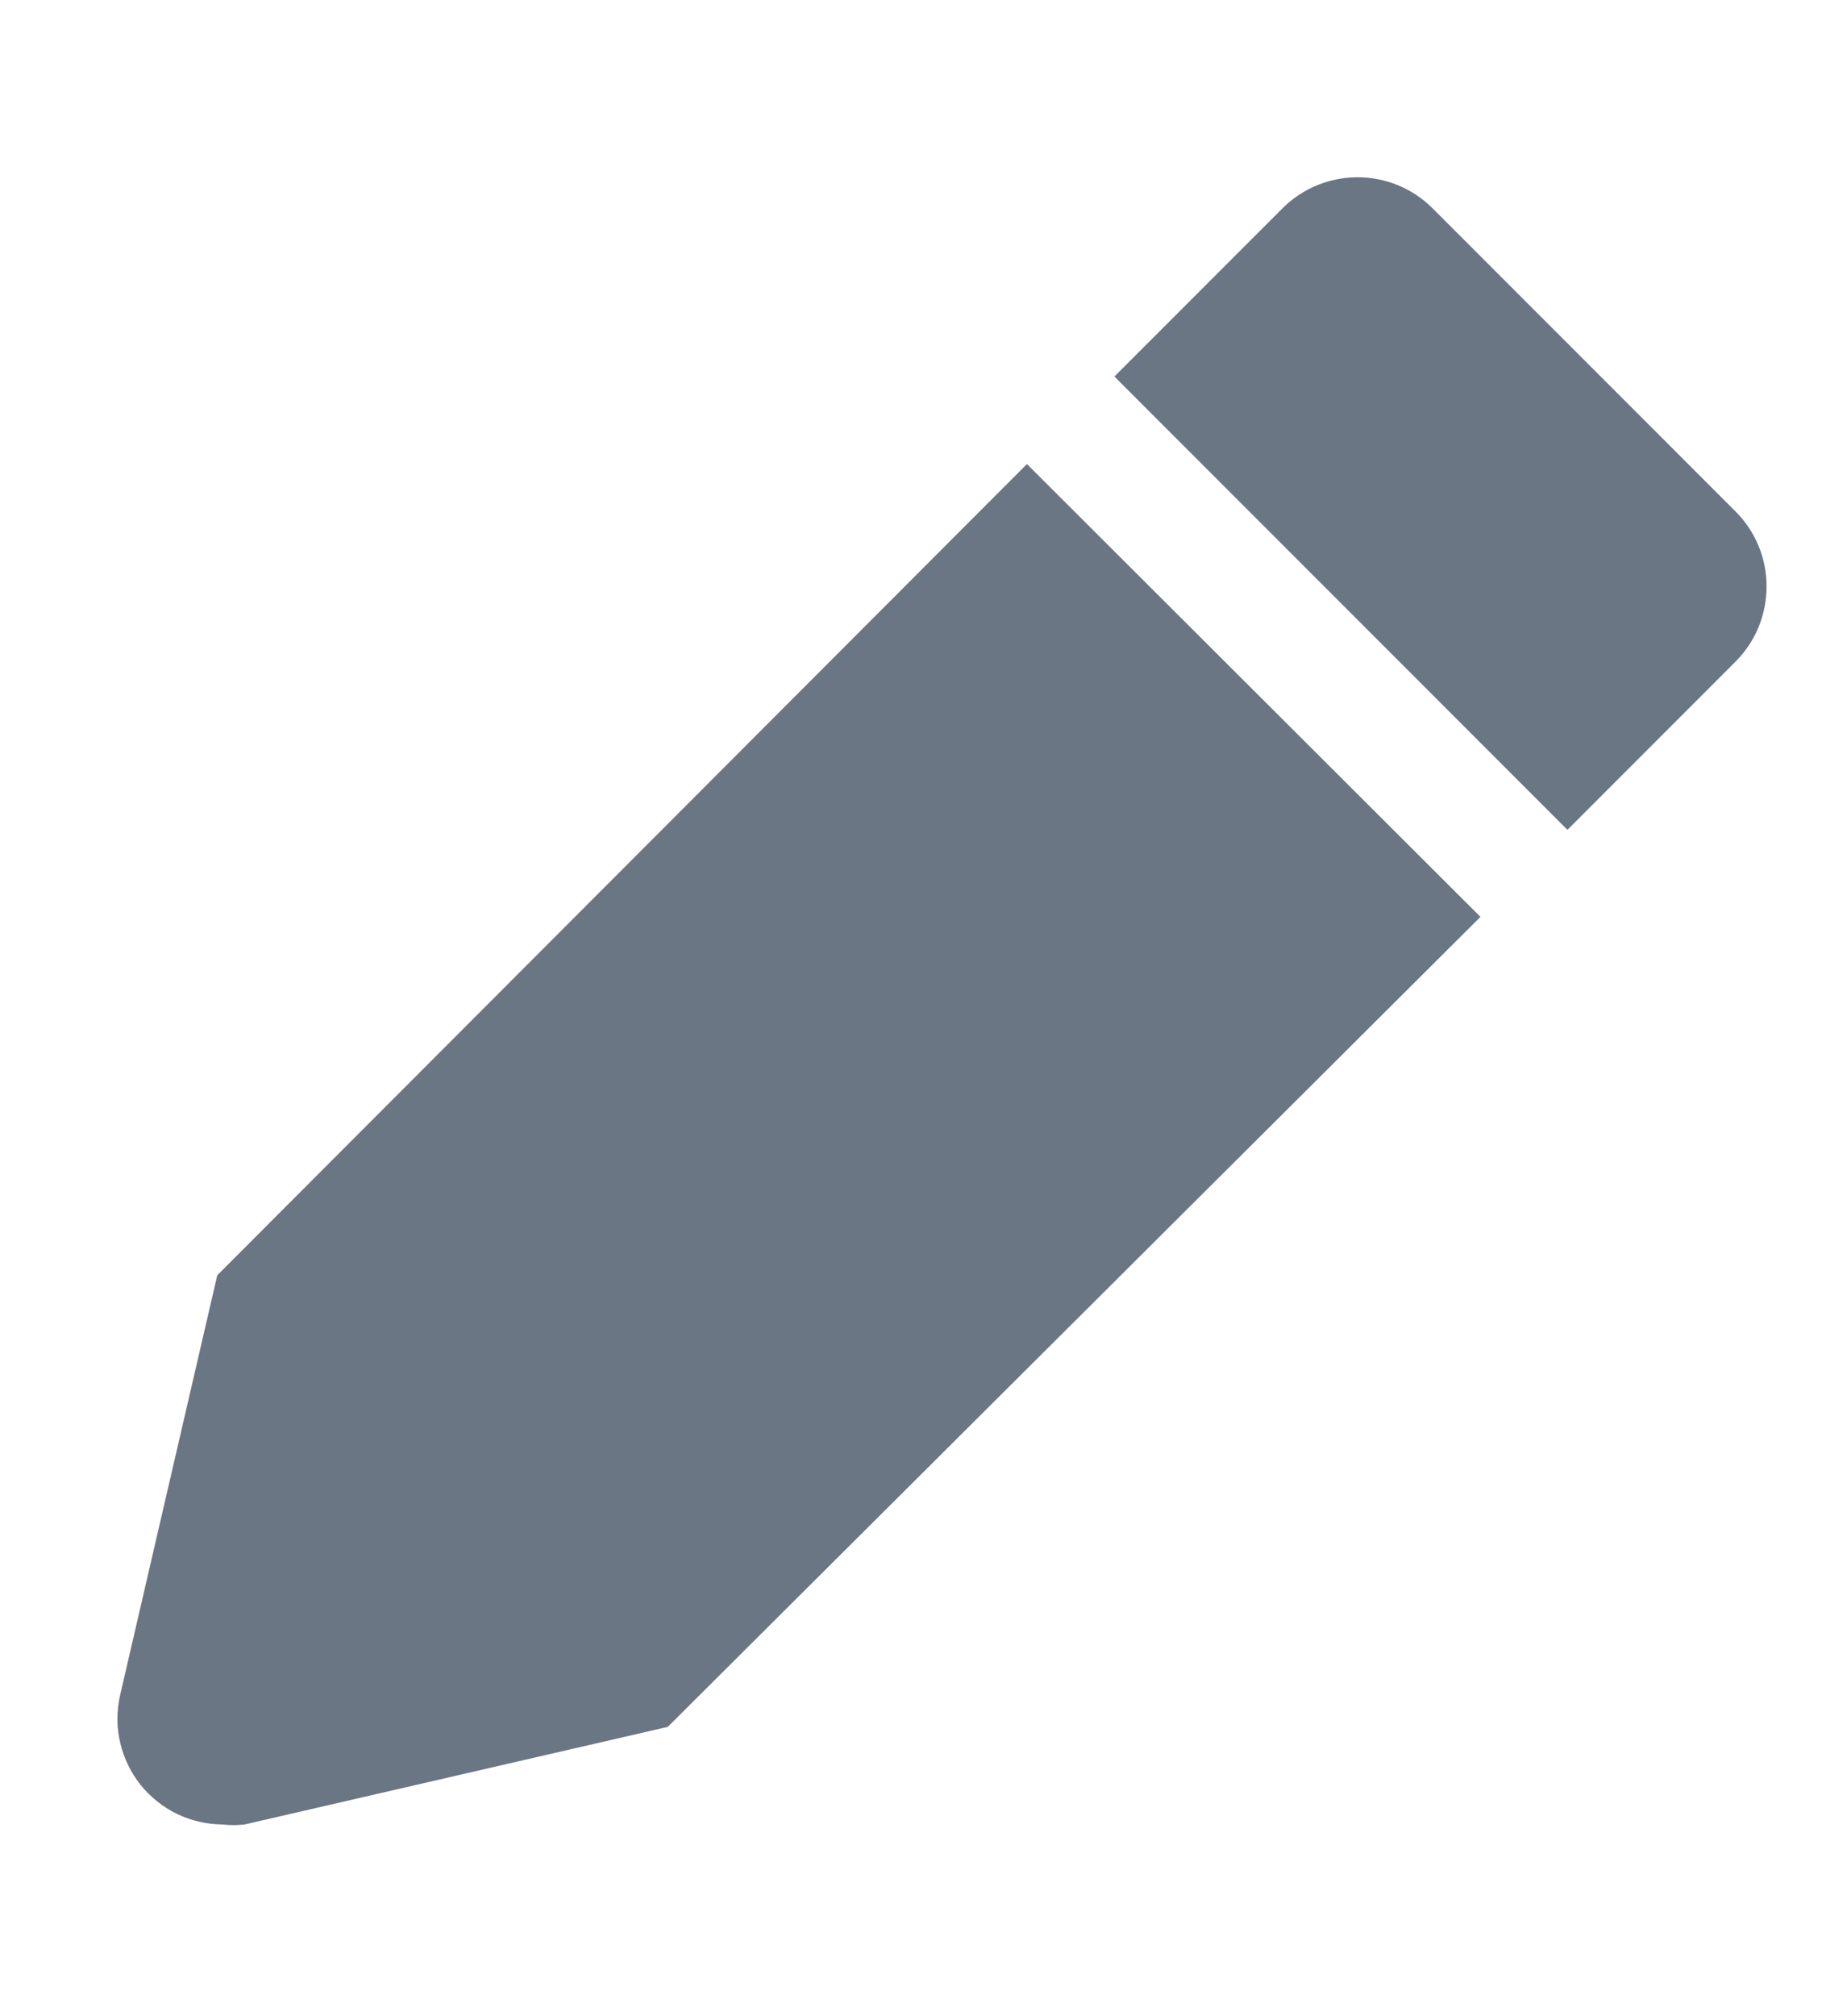 <svg width="11" height="12" viewBox="0 0 11 12" fill="none" xmlns="http://www.w3.org/2000/svg">
<g id="clarity:edit-solid" clip-path="url(#clip0_3702_124387)">
<path id="Vector" d="M1.294 7.59L0.714 10.095C0.694 10.187 0.694 10.282 0.716 10.373C0.737 10.464 0.779 10.55 0.837 10.623C0.896 10.696 0.97 10.755 1.054 10.796C1.139 10.837 1.231 10.858 1.325 10.859C1.369 10.864 1.413 10.864 1.456 10.859L3.977 10.278L8.817 5.457L6.116 2.762L1.294 7.59Z" fill="#6B7684"/>
<path id="Vector_2" d="M10.334 3.042L8.531 1.239C8.413 1.121 8.252 1.055 8.085 1.055C7.918 1.055 7.757 1.121 7.639 1.239L6.637 2.241L9.335 4.939L10.337 3.937C10.396 3.878 10.442 3.808 10.474 3.731C10.505 3.654 10.521 3.572 10.521 3.489C10.521 3.405 10.504 3.323 10.472 3.246C10.44 3.17 10.393 3.1 10.334 3.042Z" fill="#6B7684"/>
</g>
<defs>
<clipPath id="clip0_3702_124387">
<rect width="11" height="11" fill="white" transform="translate(0 0.5)"/>
</clipPath>
</defs>
</svg>
